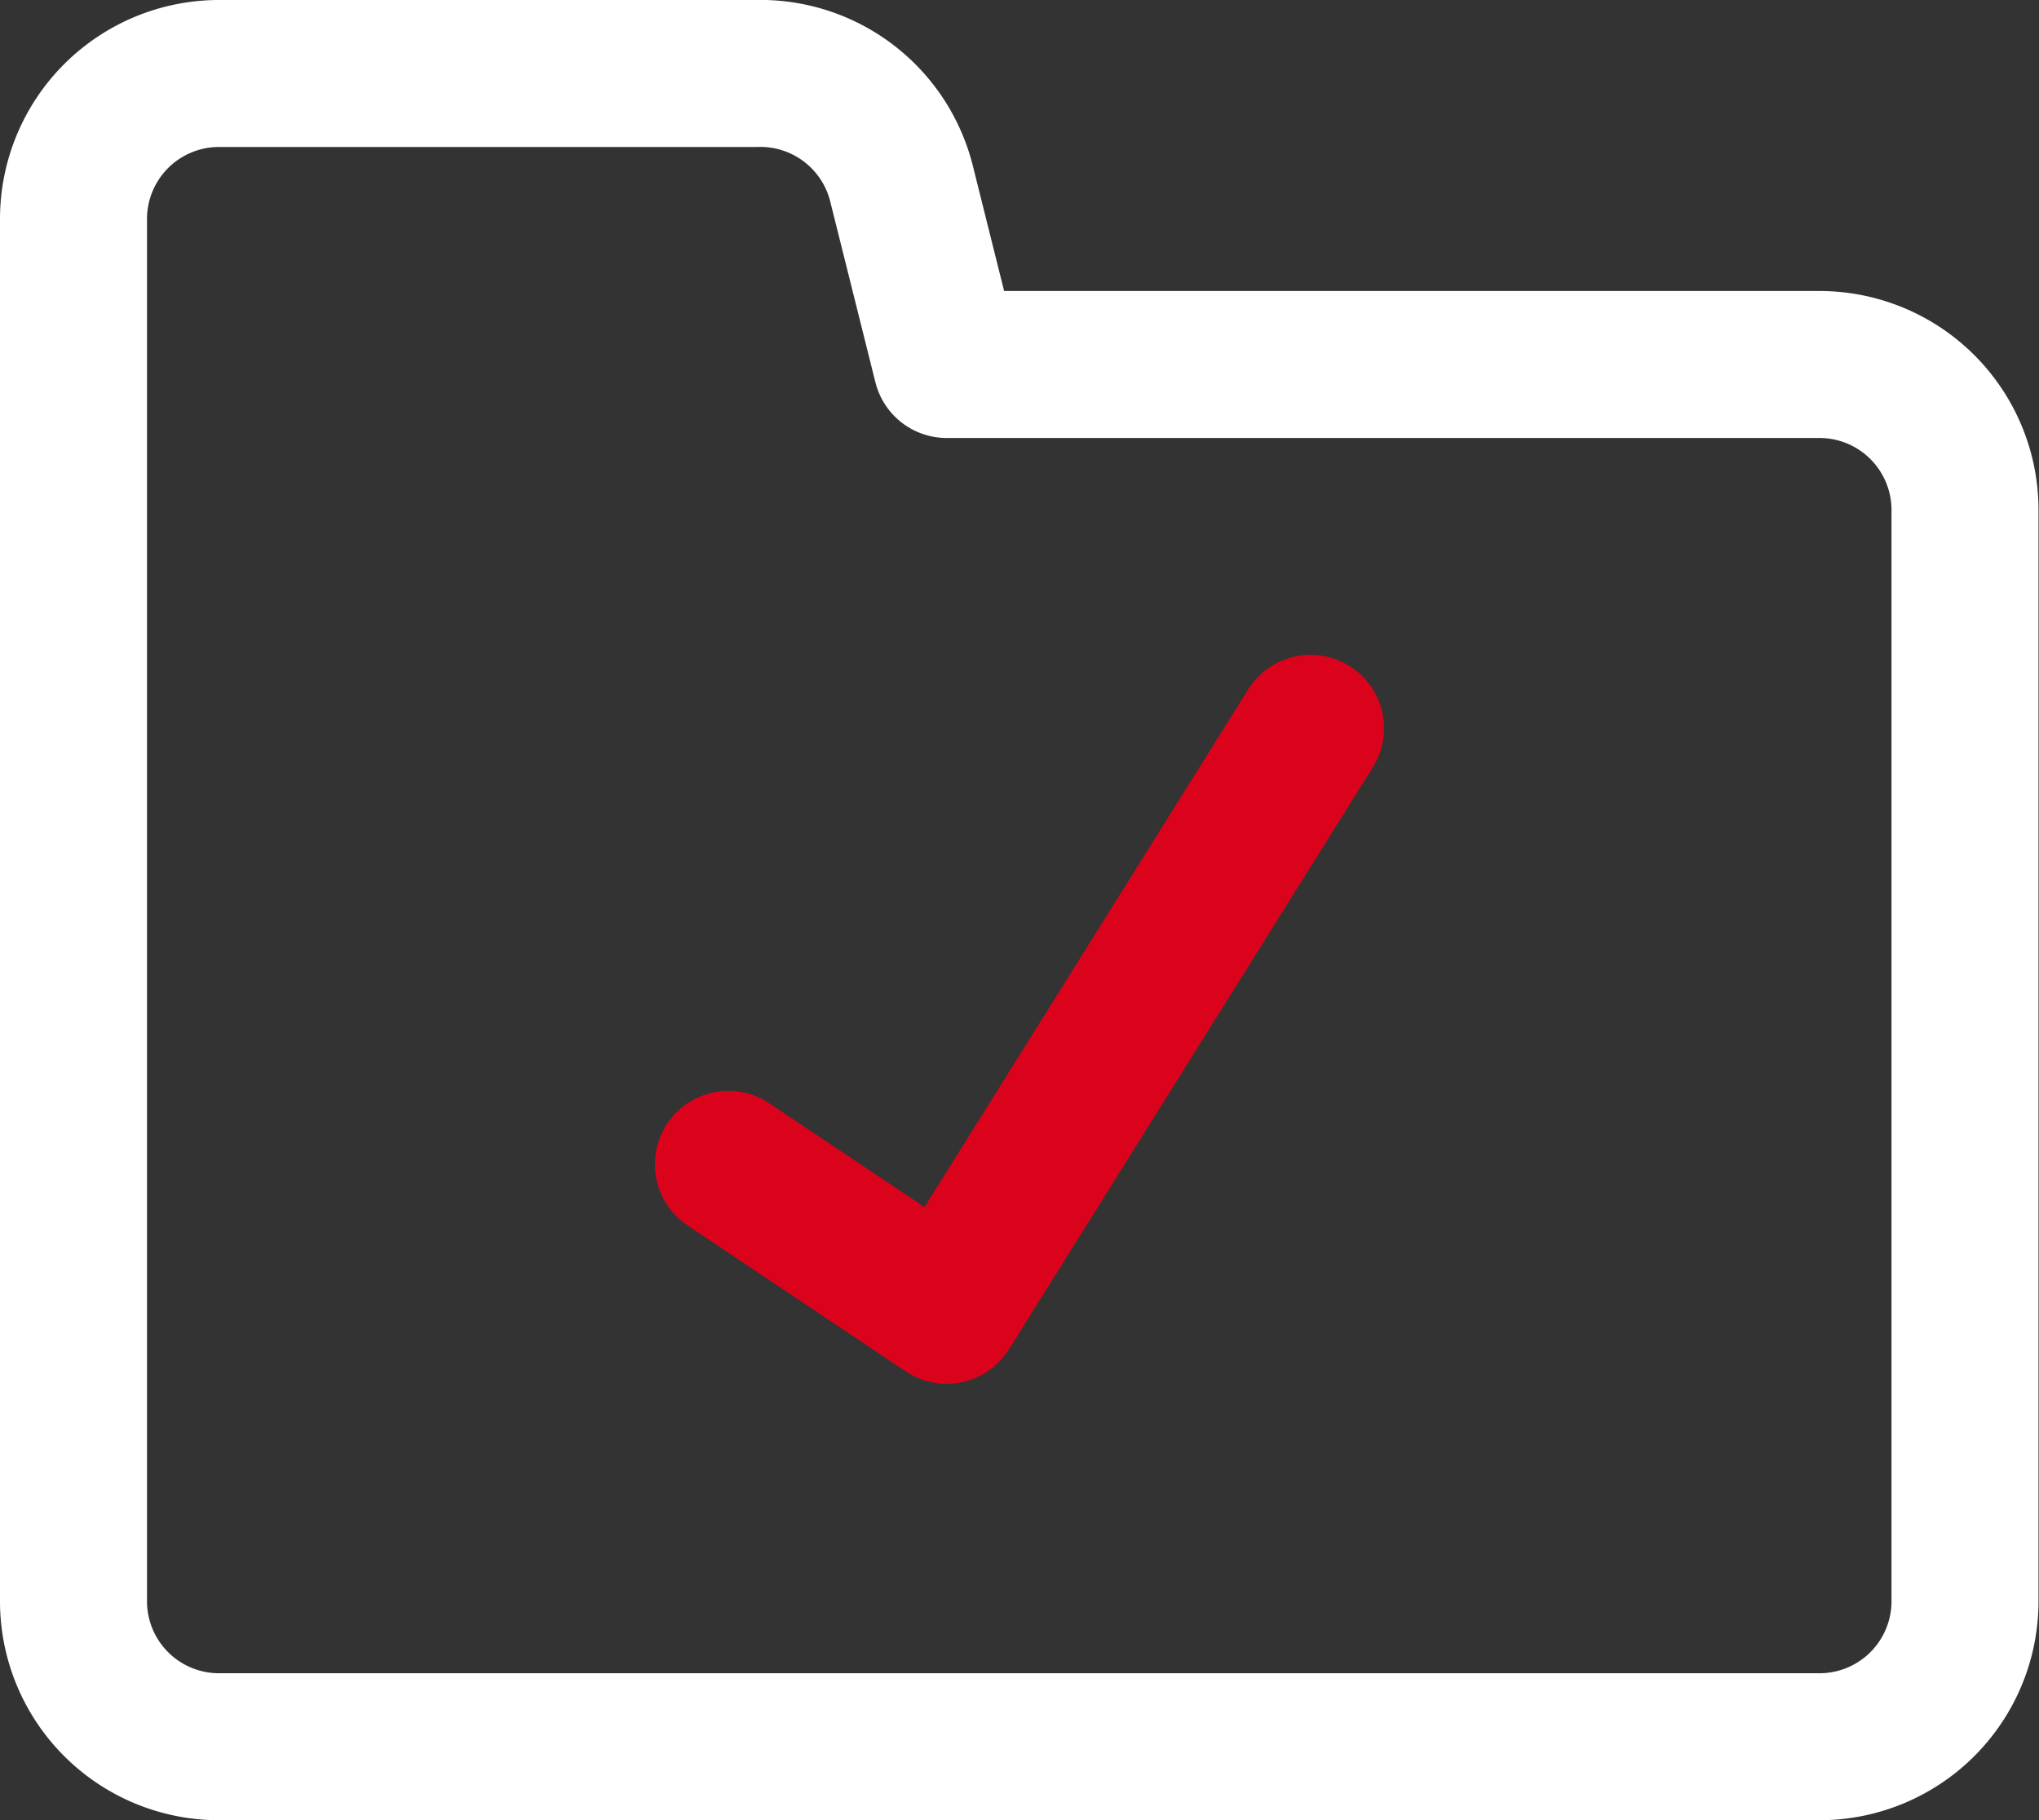 <svg xmlns="http://www.w3.org/2000/svg" width="20.805" height="18.578" viewBox="0 0 20.805 18.578">
  <rect x="0" y="0" width="20.805" height="18.578" fill="#333333" stroke="none"/>
  <g id="Grupo_30" data-name="Grupo 30" transform="translate(0.75 0.75)">
    <path id="Trazado_302" data-name="Trazado 302" d="M.5,16.842V2.735A1.485,1.485,0,0,1,1.985,1.25h5.48A1.485,1.485,0,0,1,8.95,2.379L9.41,4.22h8.91A1.485,1.485,0,0,1,19.8,5.705V16.842a1.485,1.485,0,0,1-1.485,1.485H1.985A1.485,1.485,0,0,1,.5,16.842Z" transform="translate(-0.5 -1.25)" fill="none" stroke="#ffffff" stroke-linecap="round" stroke-linejoin="round" stroke-width="1.5"/>
    <path id="Trazado_303" data-name="Trazado 303" d="M5,10.2,7.227,11.69,10.94,5.75" transform="translate(1.682 0.933)" fill="none" stroke="#da031b" stroke-linecap="round" stroke-linejoin="round" stroke-width="1.5"/>
  </g>
</svg>
